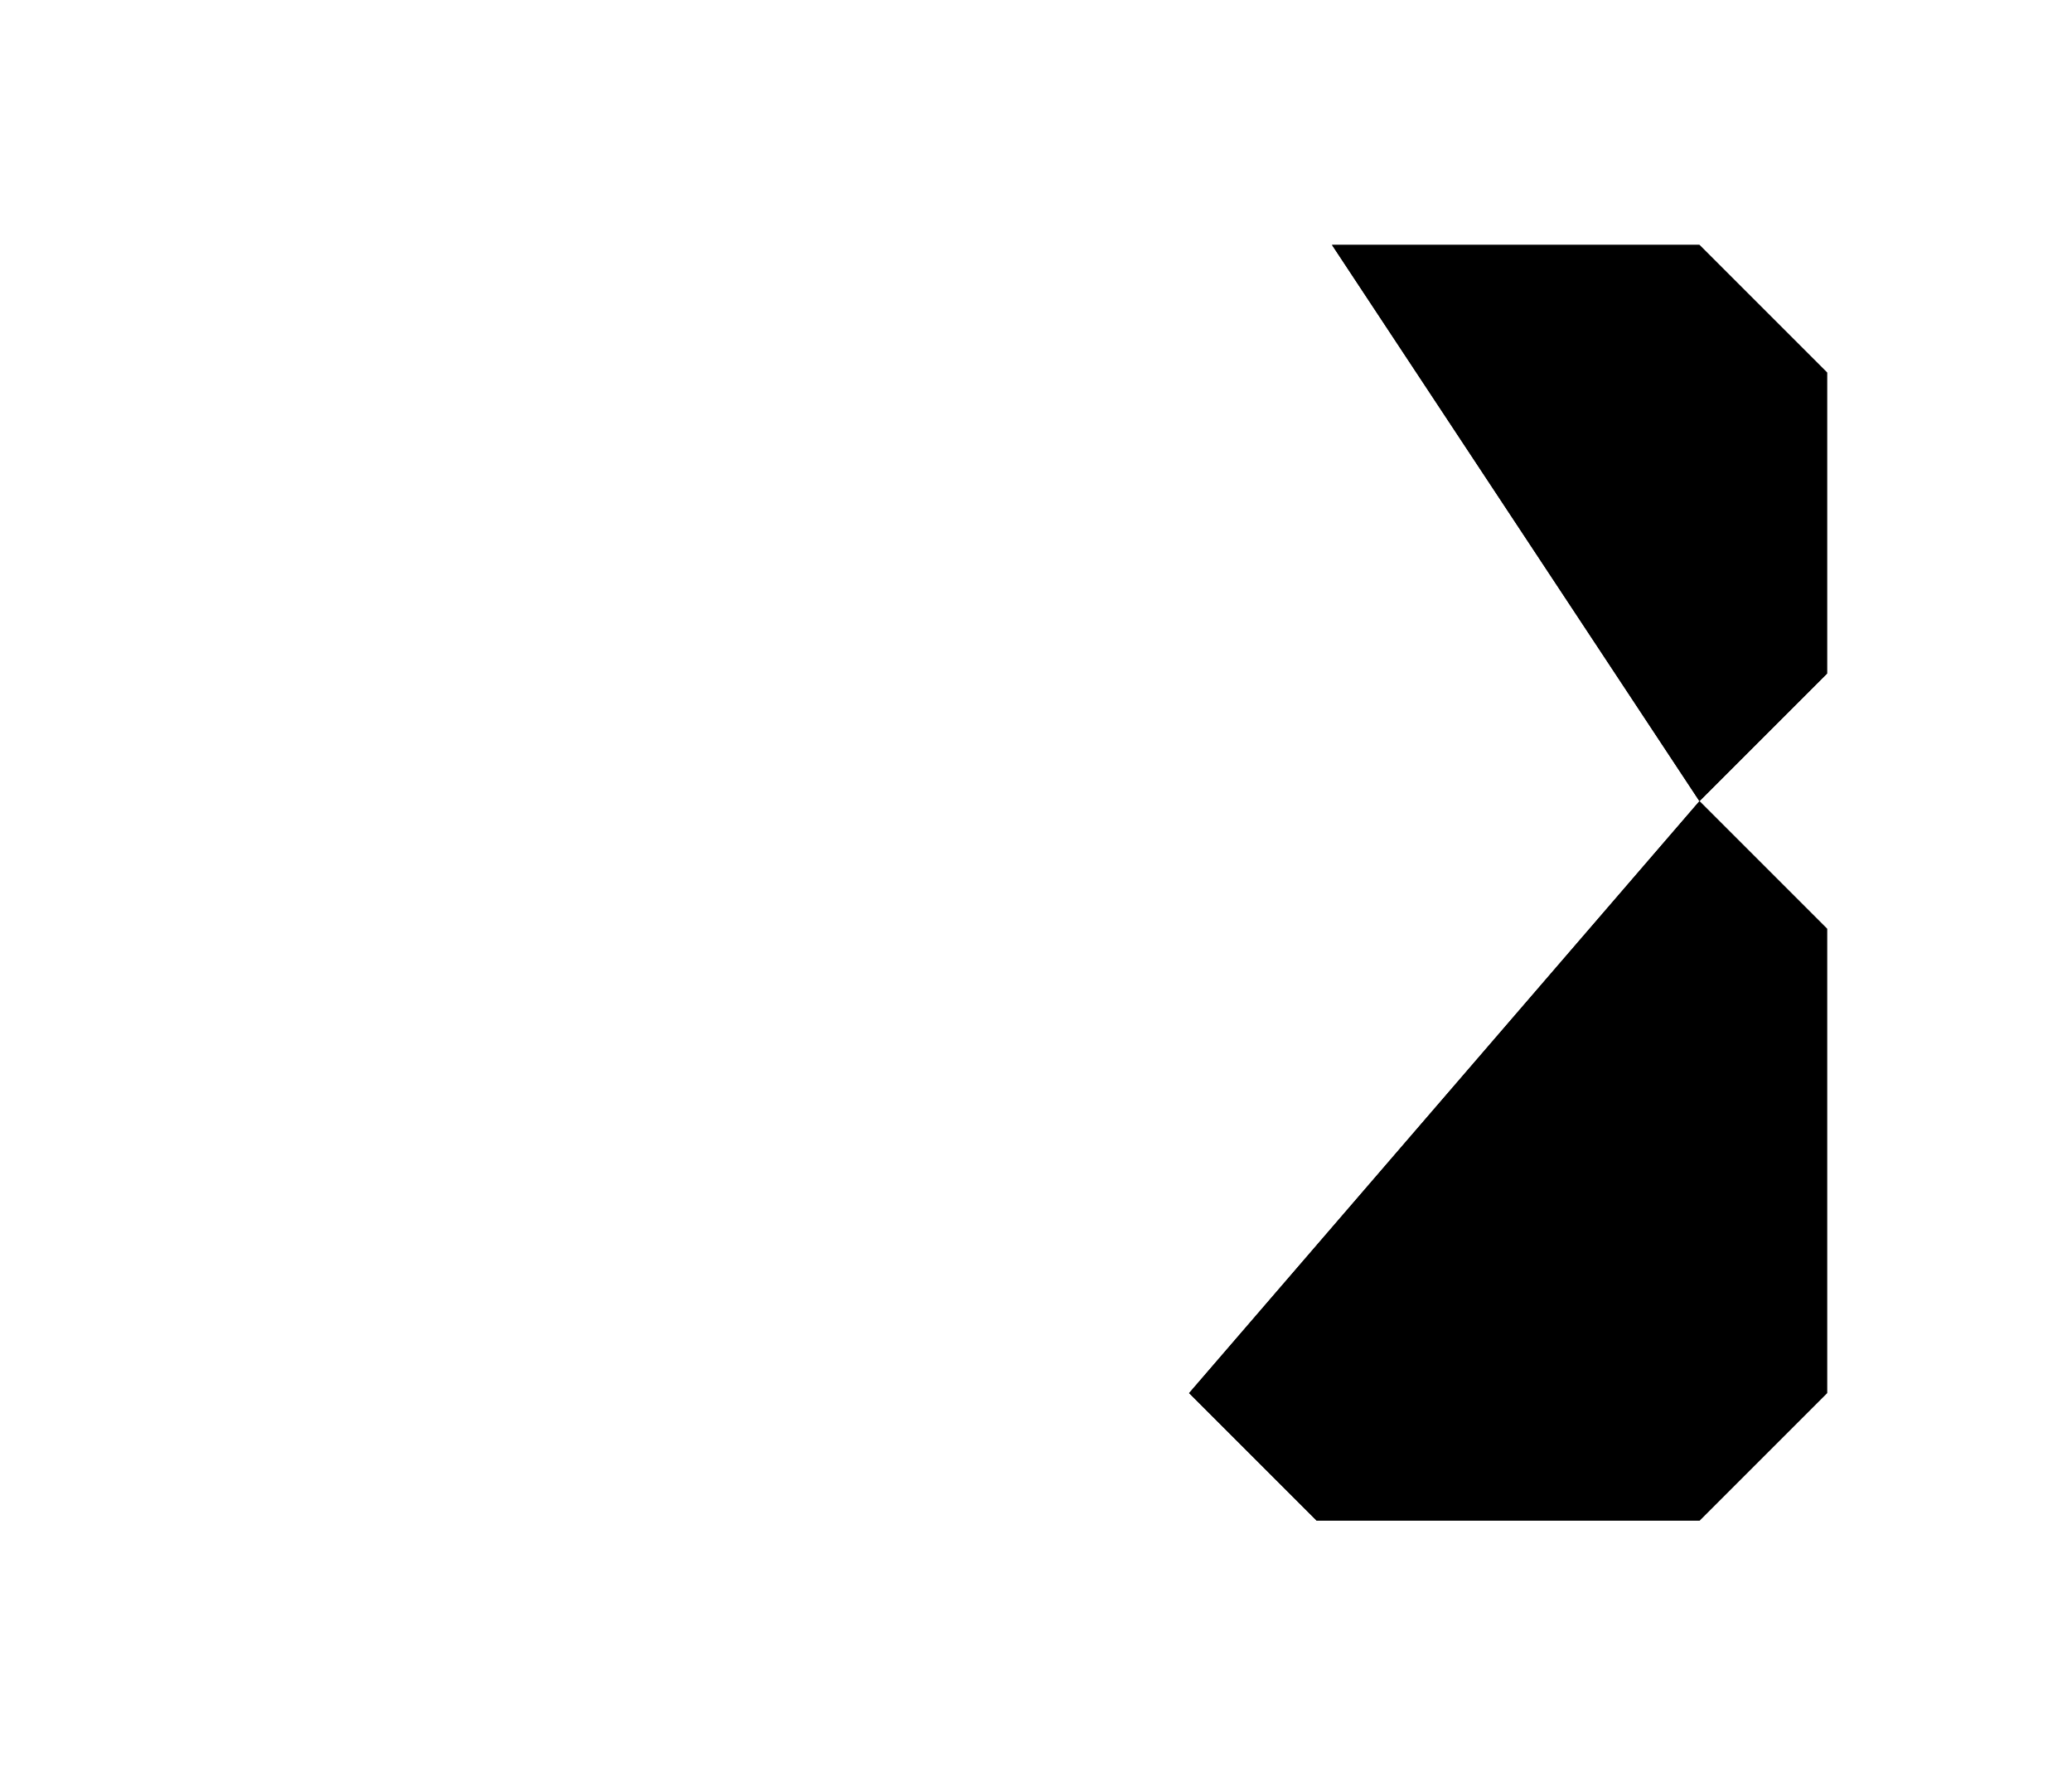 <?xml version="1.0" encoding="UTF-8"?>
<?xml-stylesheet href="SVGStyle.css" type="text/css"?><svg xmlns="http://www.w3.org/2000/svg" version="1.2" baseProfile="tiny" xml:space="preserve" style="shape-rendering:geometricPrecision; fill-rule:evenodd;" width="4.06mm" height="3.46mm" viewBox="-0.48 -0.48 4.06 3.46">
  <title>SAFCON63</title>
  <desc>contour label</desc>
  <rect class="symbolBox layout" fill="none" x="1.85" y="0" height="2.5" width="1.25"/>
  <rect class="svgBox layout" fill="none" x="0" y="0" height="2.5" width="3.1"/>
  <path d=" M 2.85,1.09 L 2.1,1.09" class="sl f0 sDEPDW" style="stroke-width: 0.96;"/>
  <path d=" M 2.85,1.09 L 3.1,1.34 L 3.1,2.25 L 2.85,2.5 L 2.1,2.5 L 1.85,2.25" class="sl f0 sDEPDW" style="stroke-width: 0.96;"/>
  <path d=" M 2.13,0 L 2.85,0 L 3.1,0.25 L 3.1,0.84 L 2.85,1.09" class="sl f0 sDEPDW" style="stroke-width: 0.96;"/>
  <path d=" M 1.88,0.25 L 2.13,0" class="sl f0 sDEPDW" style="stroke-width: 0.96;"/>
  <path d=" M 2.85,1.09 L 2.1,1.09" class="sl f0 sSNDG2" style="stroke-width: 0.32;"/>
  <path d=" M 2.85,1.09 L 3.1,1.34 L 3.1,2.25 L 2.85,2.5 L 2.1,2.5 L 1.85,2.25" class="sl f0 sSNDG2" style="stroke-width: 0.32;"/>
  <path d=" M 2.13,0 L 2.85,0 L 3.1,0.25 L 3.1,0.84 L 2.85,1.09" class="sl f0 sSNDG2" style="stroke-width: 0.32;"/>
  <path d=" M 1.88,0.25 L 2.13,0" class="sl f0 sSNDG2" style="stroke-width: 0.32;"/>
  <circle class="pivotPoint layout" fill="none" cx="0" cy="0" r="1"/>
</svg>
